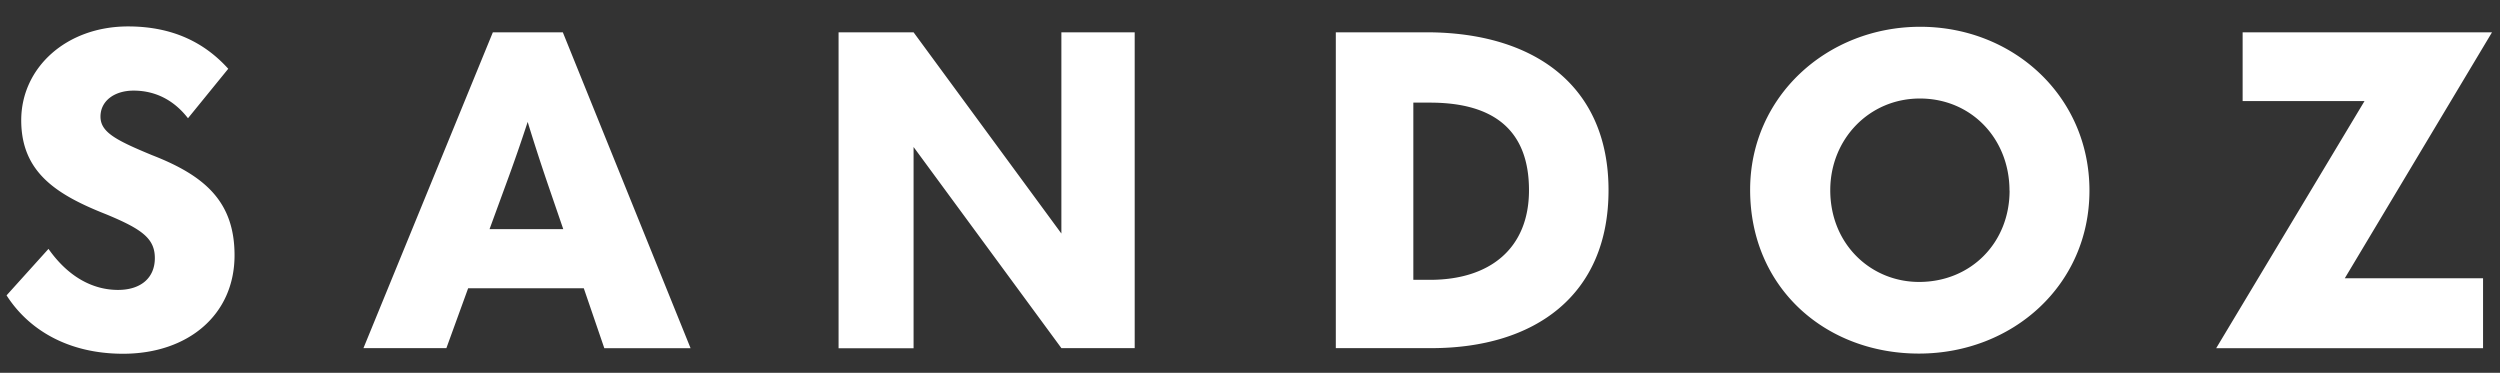 <svg xmlns="http://www.w3.org/2000/svg" fill="none" viewBox="0 0 114 17"><rect x="0" y="0" width="114" height="17" fill="#333333" stroke="none"/><g clip-path="url(#a)"><path fill="#fff" d="m.3 13.468 1.911-2.119c.9 1.28 2.023 1.871 3.17 1.871 1.052 0 1.68-.556 1.68-1.451 0-.896-.592-1.32-2.195-1.987C2.591 8.886.968 7.87.968 5.483c0-2.386 2.043-4.278 4.874-4.278 2.063 0 3.514.764 4.566 1.931L8.572 5.392c-.591-.764-1.415-1.26-2.482-1.26-.88 0-1.508.476-1.508 1.184 0 .707.688 1.071 2.351 1.759 2.407.935 3.762 2.119 3.762 4.566 0 2.73-2.139 4.49-5.081 4.49-2.523 0-4.318-1.108-5.31-2.655zm27.256 2.407-.935-2.73h-5.274l-.992 2.73h-3.782l5.901-14.402h3.191l5.826 14.406h-3.935zm-5.233-5.426h3.362l-.708-2.063a92 92 0 0 1-.915-2.827 78 78 0 0 1-.976 2.807zm38.59 5.426V1.473h4.127c4.89 0 8.309 2.407 8.309 7.201s-3.363 7.201-8.08 7.201zm3.535-3.115h.764c2.71 0 4.51-1.415 4.51-4.086 0-2.67-1.527-3.994-4.51-3.994h-.764zm15.358-4.106c0-4.258 3.514-7.433 7.757-7.433 4.222 0 7.716 3.151 7.716 7.47 0 4.317-3.514 7.432-7.776 7.432s-7.697-2.999-7.697-7.469m11.827.04c0-2.367-1.74-4.202-4.087-4.202-2.31 0-4.086 1.851-4.086 4.182 0 2.463 1.851 4.182 4.05 4.182 2.352 0 4.127-1.775 4.127-4.166zm22.002-7.22h-11.371v3.134h5.558l-6.765 11.271h12.17v-3.19h-6.305zM48.399 15.874h3.343V1.473h-3.343v9.176l-6.74-9.176h-3.42V15.88h3.42V6.703l6.744 9.176z"/></g><defs><clipPath id="a"><rect width="114" height="15.6" fill="#fff" transform="translate(0 .905)"/></clipPath></defs></svg>